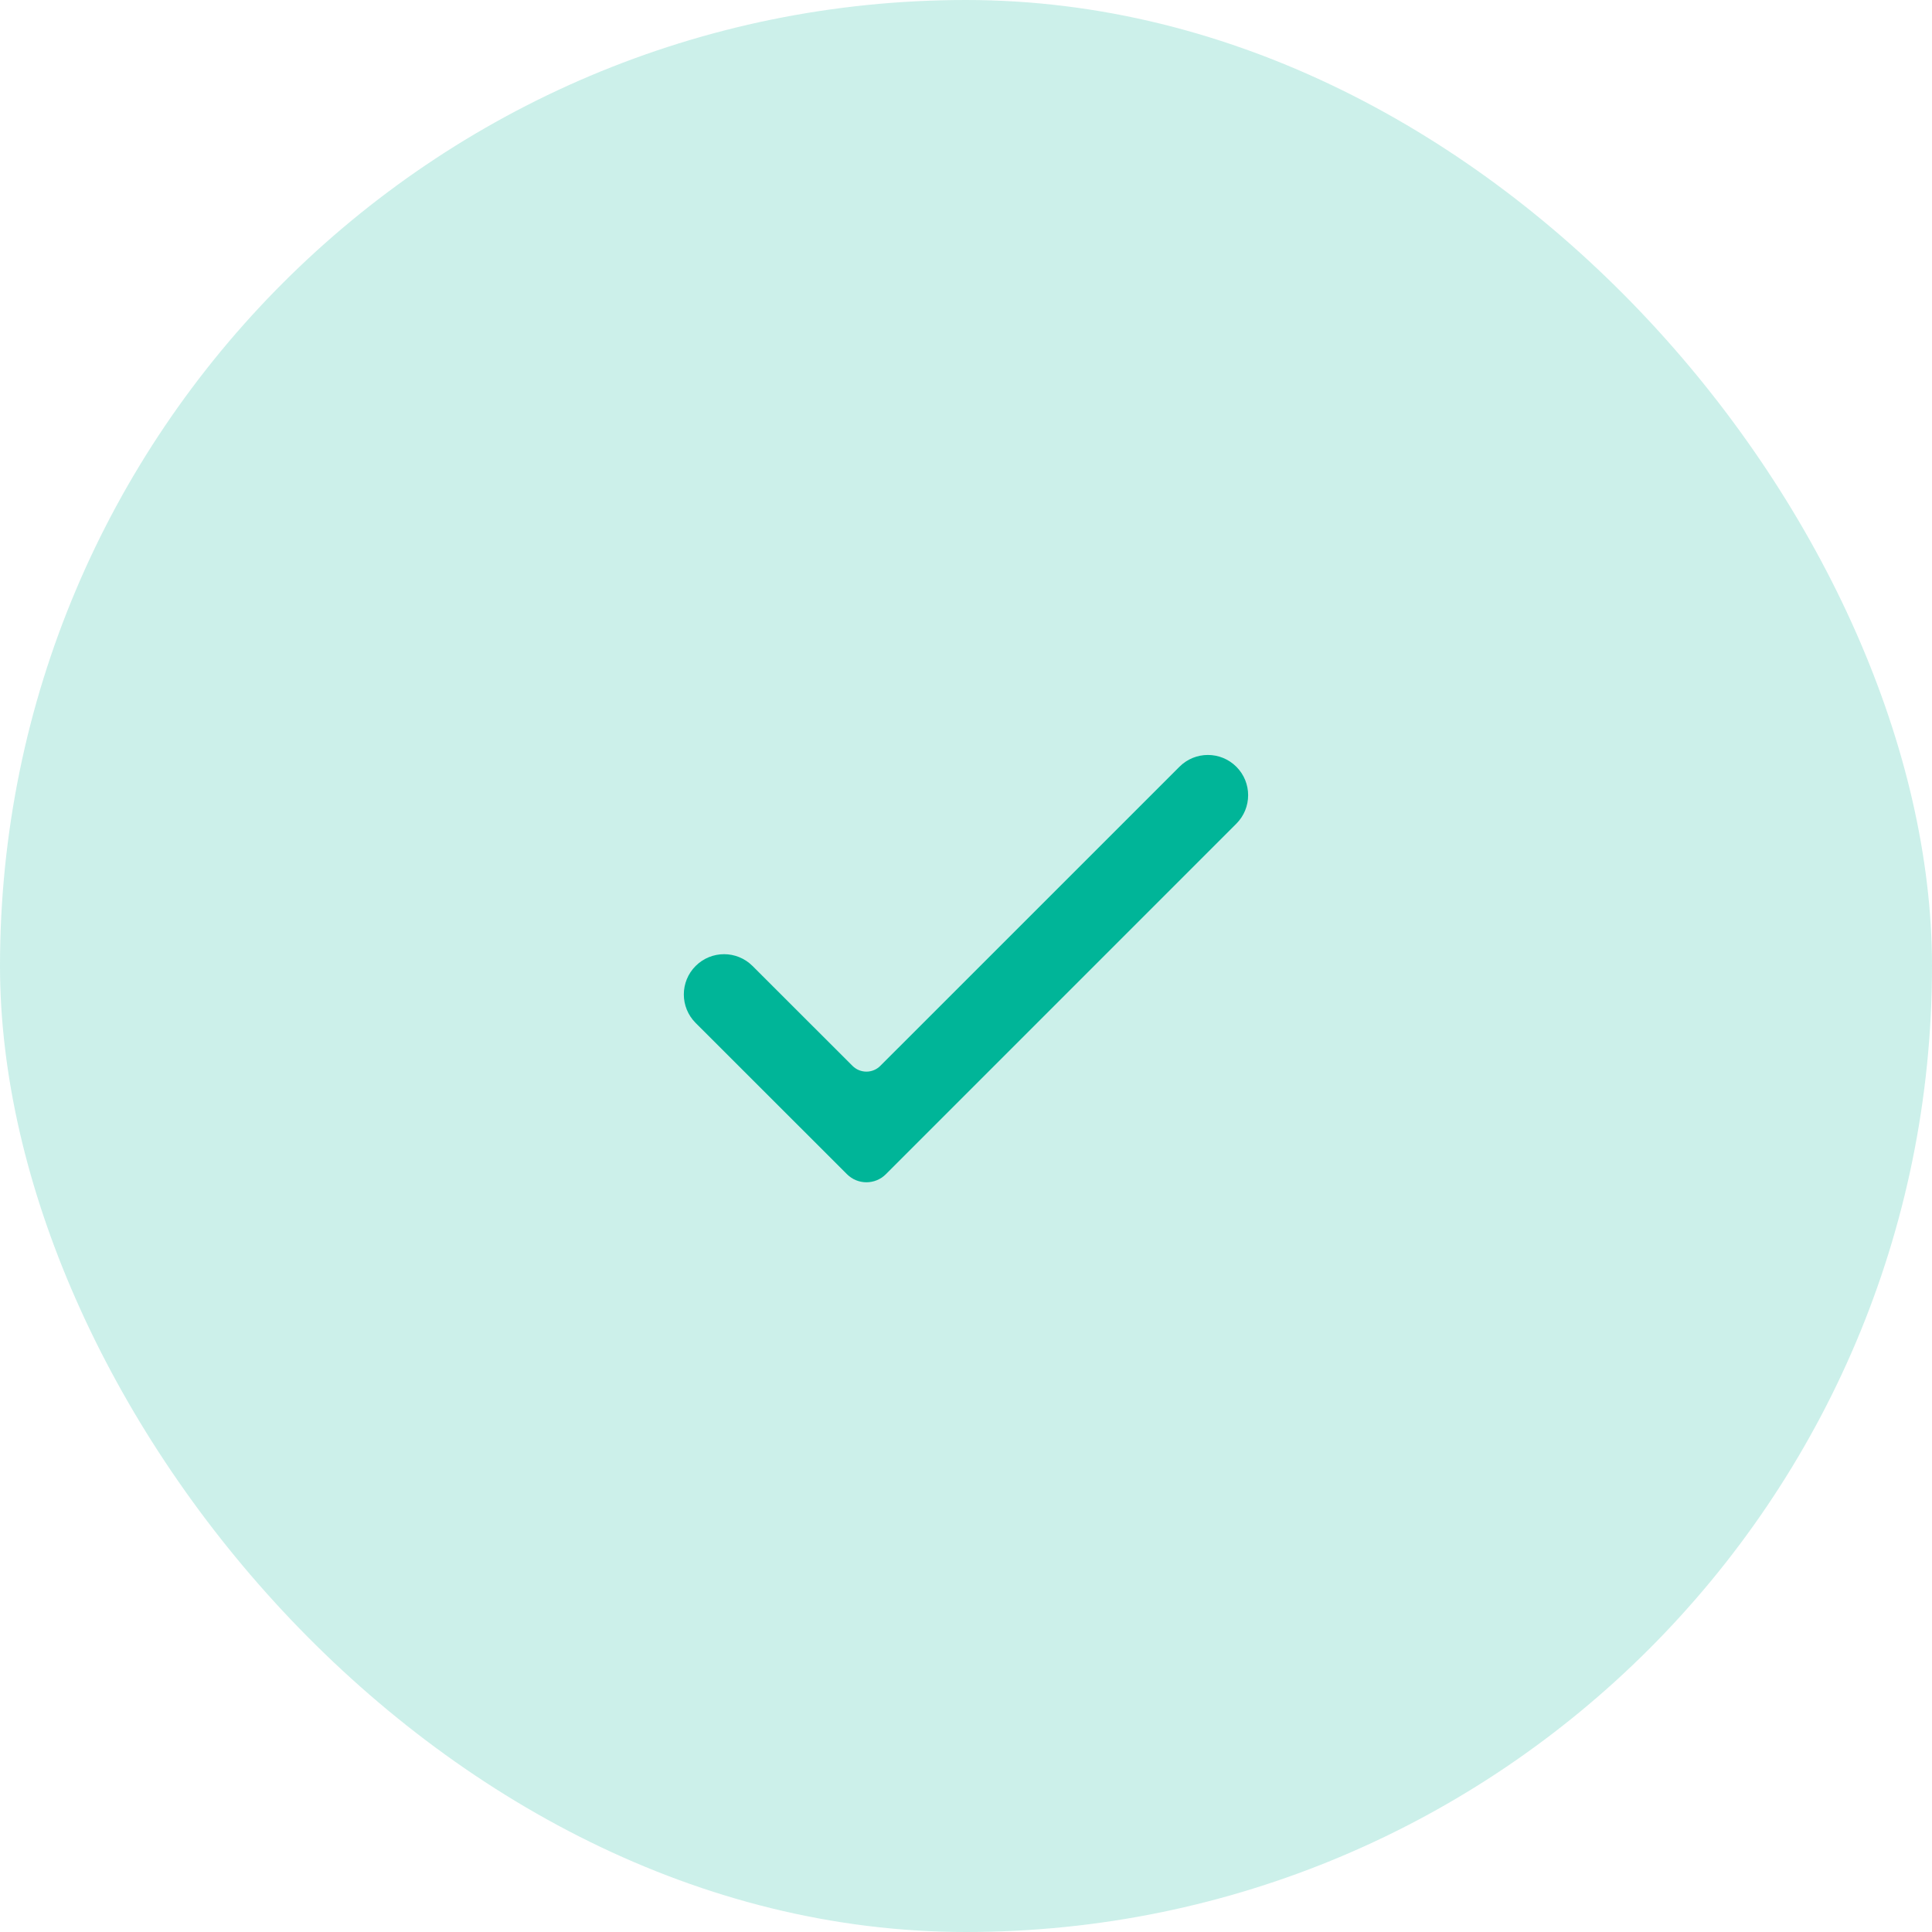 <svg width="48" height="48" viewBox="0 0 48 48" fill="none" xmlns="http://www.w3.org/2000/svg">
<g filter="url(#filter0_b_720_1744)">
<rect width="48" height="48" rx="24" fill="#00B598" fill-opacity="0.2"/>
<path d="M17.282 25.414C16.892 25.023 16.892 24.39 17.282 24C17.673 23.609 18.305 23.609 18.696 23.999L21.181 26.482C21.372 26.672 21.681 26.672 21.871 26.481L29.303 19.05C29.693 18.659 30.326 18.659 30.717 19.05C31.107 19.44 31.107 20.073 30.717 20.464L22.009 29.173C21.742 29.44 21.31 29.44 21.043 29.173L17.282 25.414Z" fill="#00B598"/>
</g>
<defs>
<filter id="filter0_b_720_1744" x="-8" y="-8" width="64" height="64" filterUnits="userSpaceOnUse" color-interpolation-filters="sRGB">
<feFlood flood-opacity="0" result="BackgroundImageFix"/>
<feGaussianBlur in="BackgroundImageFix" stdDeviation="4"/>
<feComposite in2="SourceAlpha" operator="in" result="effect1_backgroundBlur_720_1744"/>
<feBlend mode="normal" in="SourceGraphic" in2="effect1_backgroundBlur_720_1744" result="shape"/>
</filter>
</defs>
</svg>
